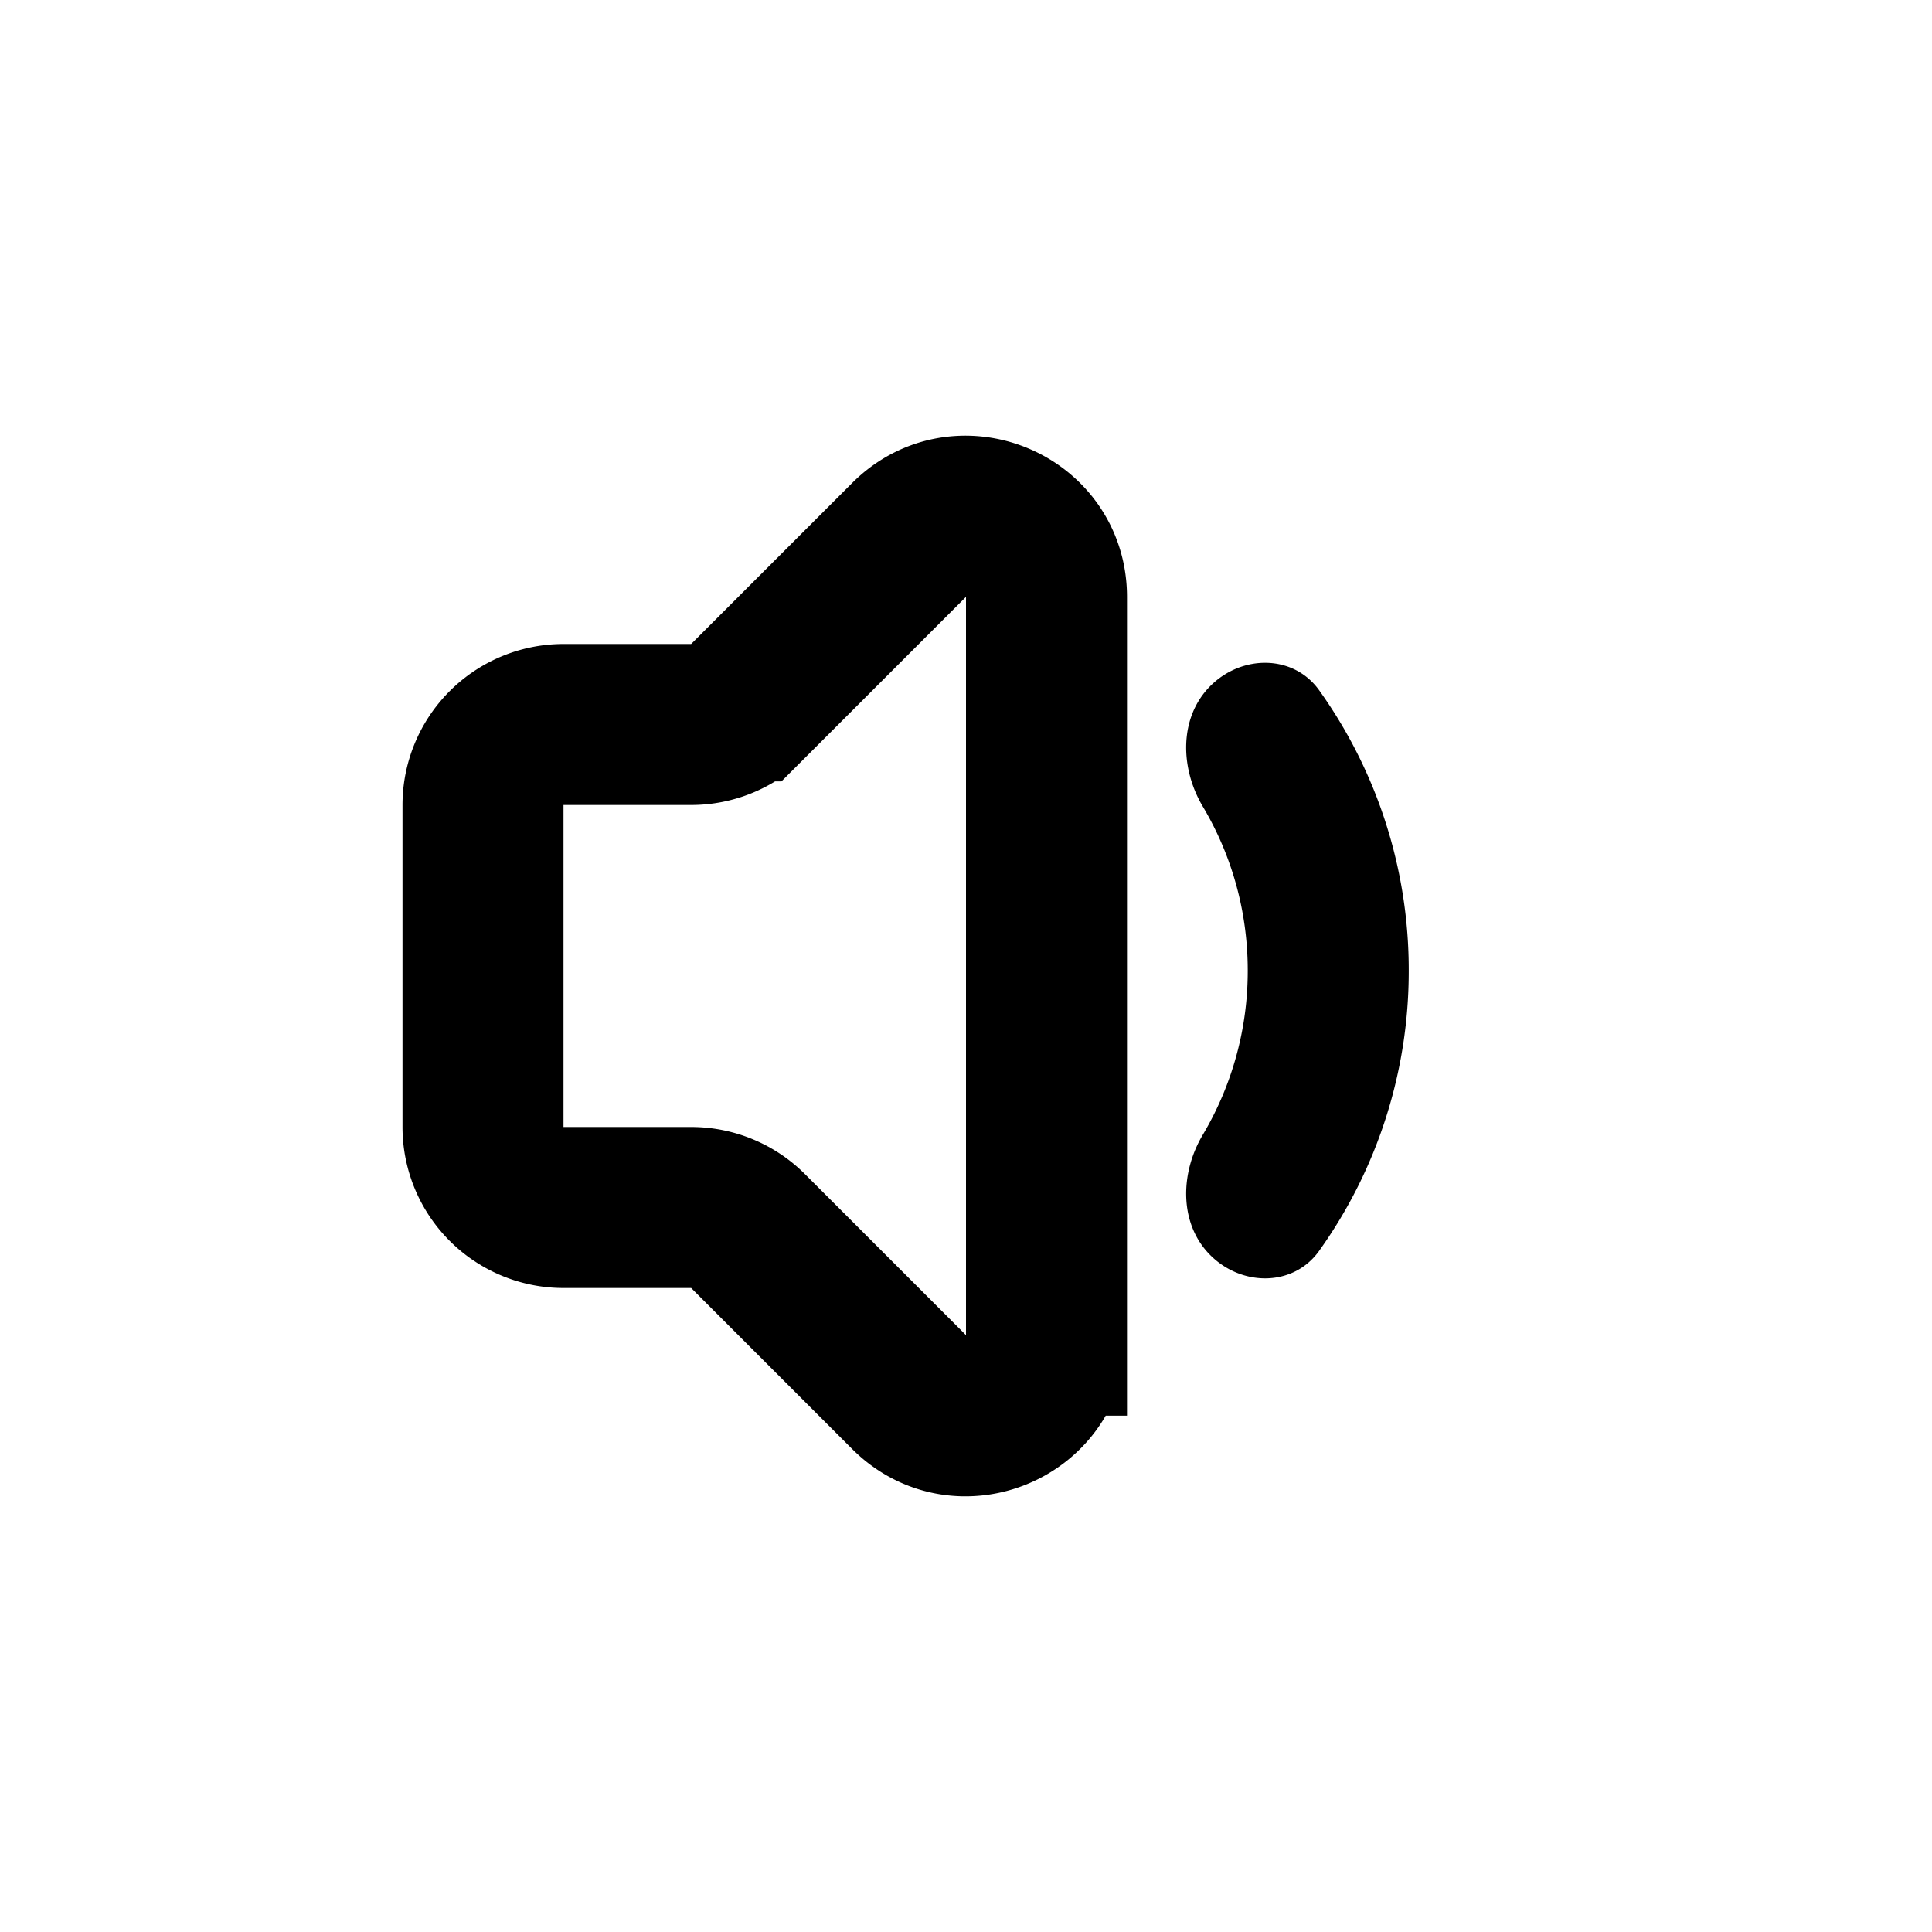 <svg width="24" height="24" fill="none" xmlns="http://www.w3.org/2000/svg"><path d="M15.036 8.521c.39-.39 1.031-.394 1.352.055a5.973 5.973 0 0 1 1.112 3.48 5.973 5.973 0 0 1-1.112 3.481c-.32.45-.962.446-1.353.055-.39-.39-.376-1.02-.094-1.494a3.986 3.986 0 0 0 .559-2.041c0-.746-.204-1.444-.56-2.041-.281-.475-.295-1.104.096-1.495Z" fill='currentColor'/><path d="M13 16.586V7.414c0-.89-1.077-1.337-1.707-.707l-2 2A1 1 0 0 1 8.586 9H7a1 1 0 0 0-1 1v4a1 1 0 0 0 1 1h1.586a1 1 0 0 1 .707.293l2 2c.63.63 1.707.184 1.707-.707Z" stroke='currentColor' stroke-width="2" stroke-linecap="round"/></svg>